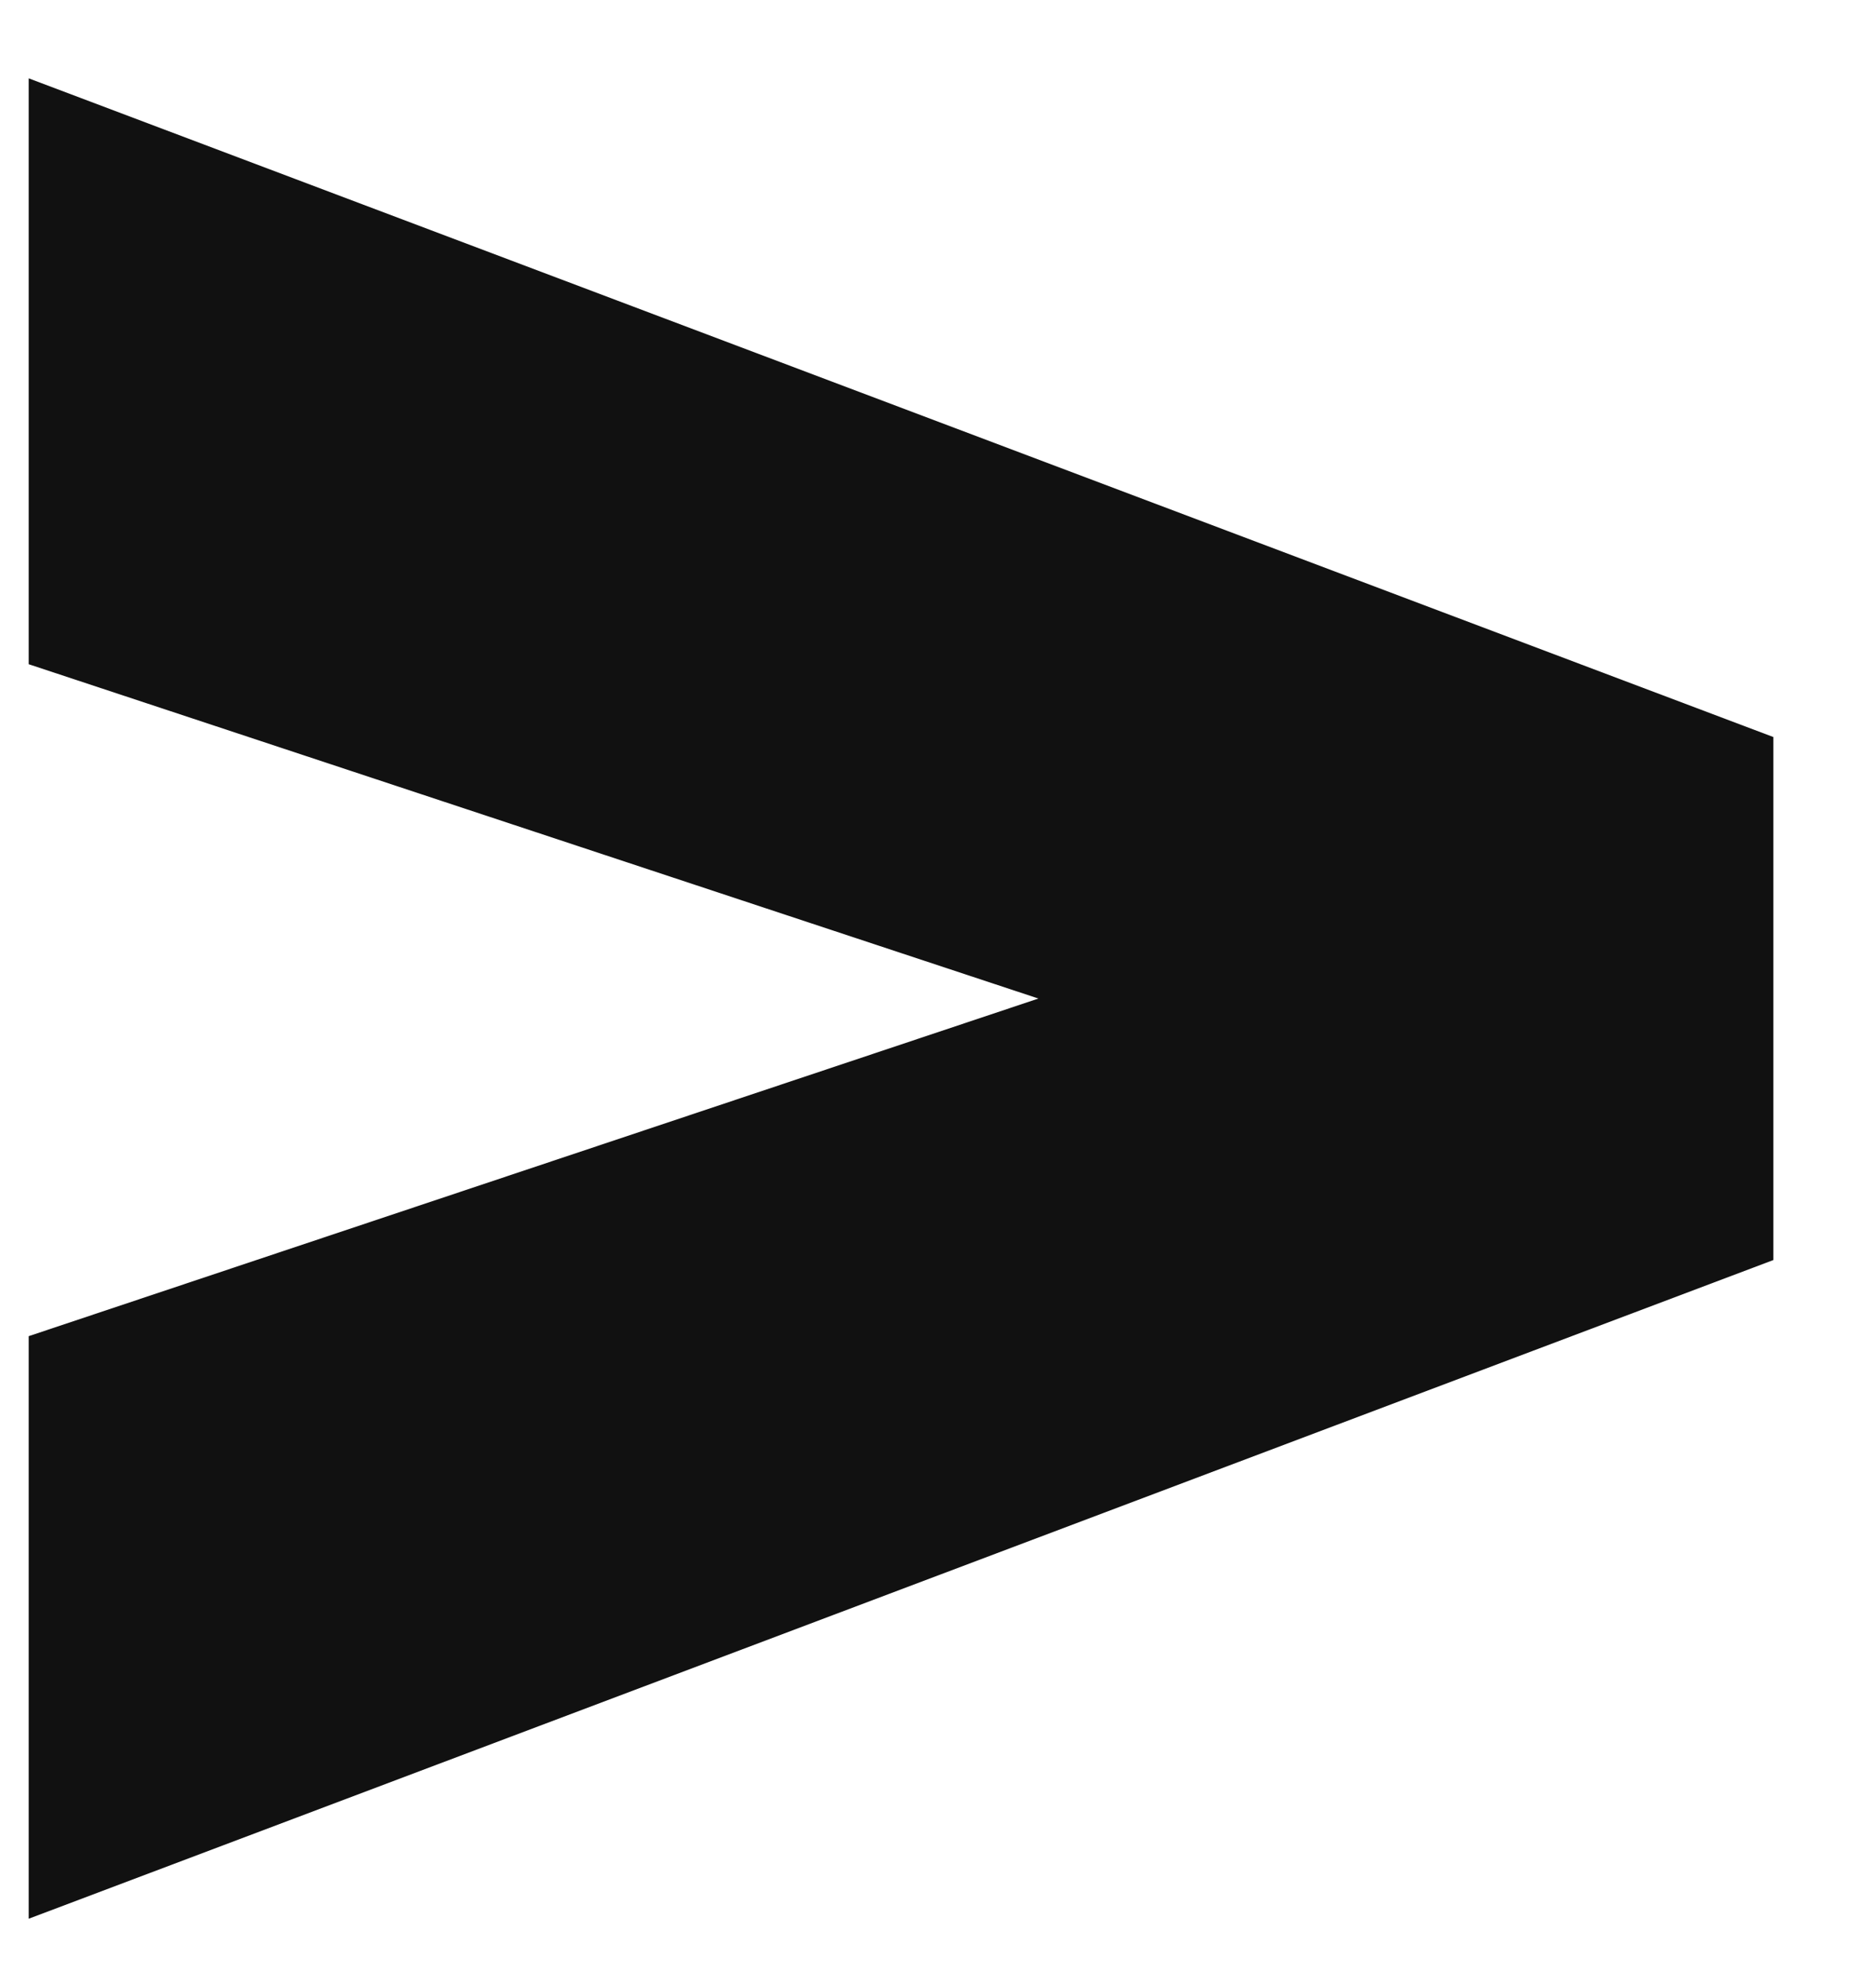 <svg width="17" height="18" viewBox="0 0 17 18" fill="none" xmlns="http://www.w3.org/2000/svg">
<path d="M16.07 6.68V11.42L0.26 17.39V12.11L9.41 9.05L0.26 6.02V0.71L16.07 6.68Z" fill="#111111"/>
</svg>
